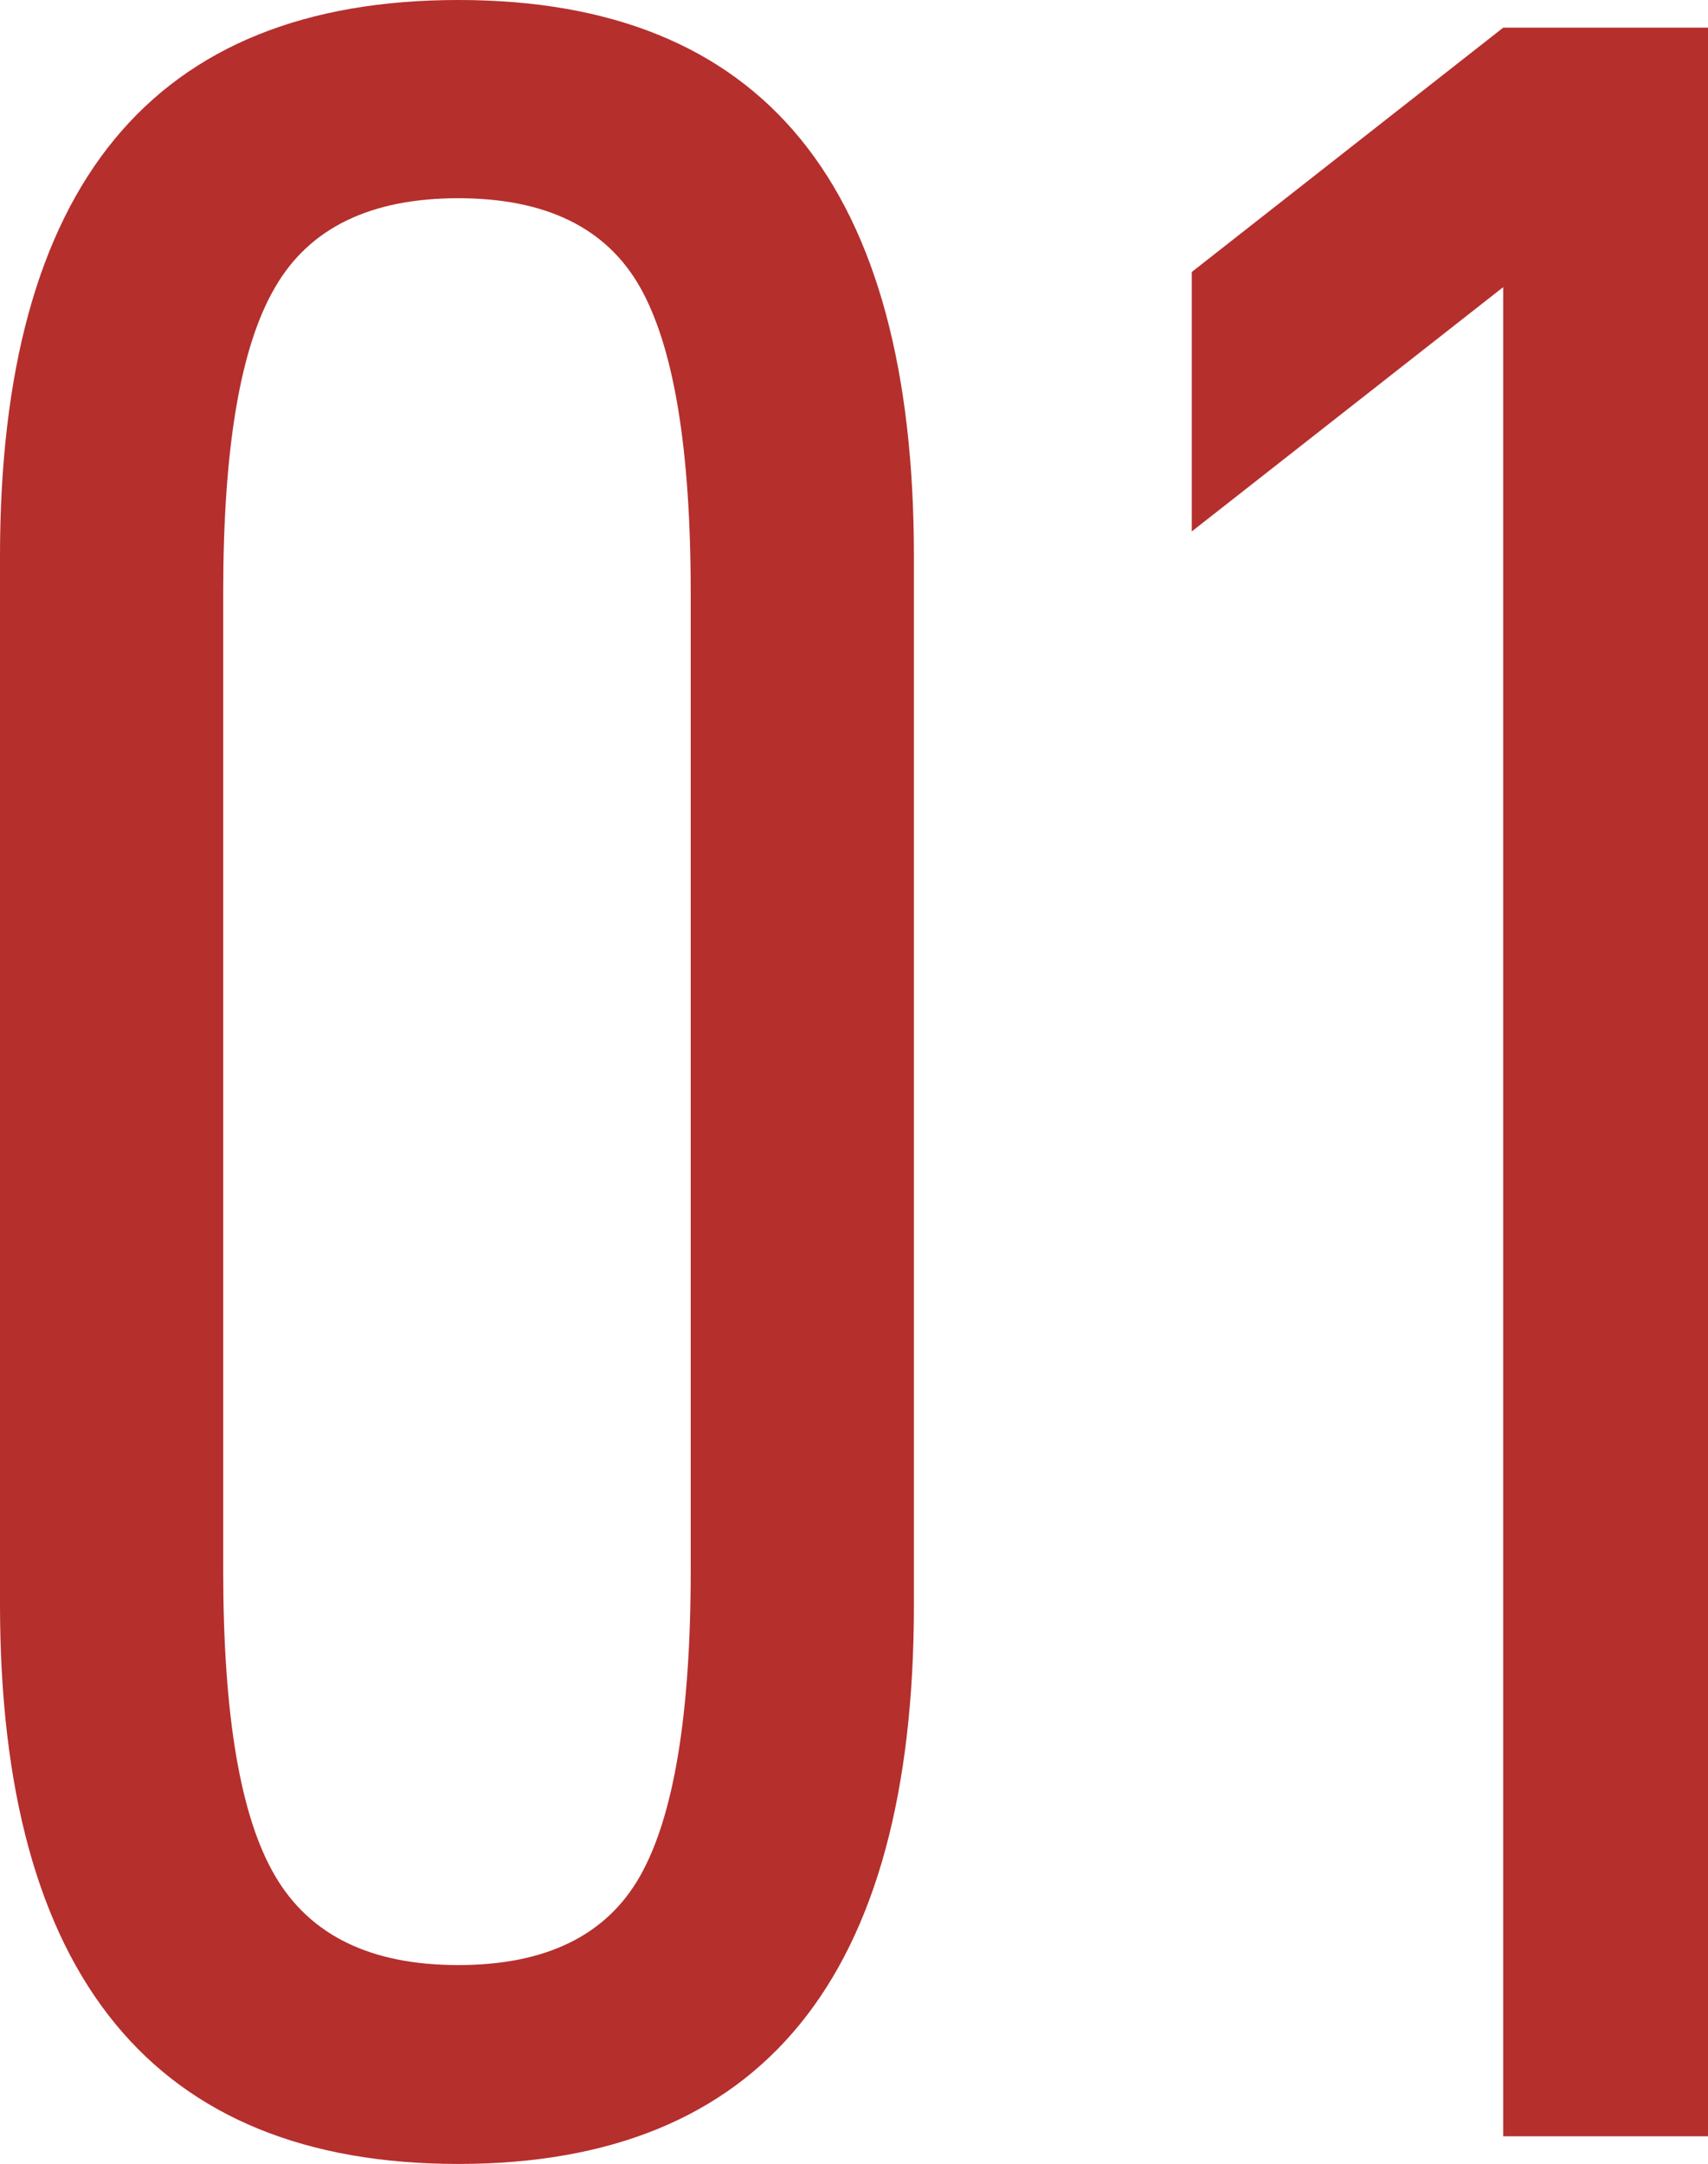 <?xml version="1.0" encoding="UTF-8"?><svg id="_层_2" xmlns="http://www.w3.org/2000/svg" viewBox="0 0 25.94 32.86"><defs><style>.cls-1{fill:#b52f2d;}</style></defs><g id="_层_2-2"><g><path class="cls-1" d="M0,24.36V8.45C0,2.82,2.32,0,6.96,0s6.92,2.82,6.92,8.45v15.92c0,5.66-2.31,8.49-6.92,8.49S0,30.02,0,24.36Zm9.72,4.13c.51-.9,.77-2.44,.77-4.64V9c0-2.2-.26-3.74-.77-4.64-.51-.9-1.43-1.35-2.76-1.35s-2.26,.45-2.78,1.35c-.53,.9-.79,2.44-.79,4.64v14.85c0,2.2,.26,3.74,.79,4.64,.53,.9,1.45,1.35,2.78,1.35s2.25-.45,2.76-1.35Z"/><path class="cls-1" d="M22.83,4.36l-4.73,3.71v-3.94L22.83,.42h3.11V32.44h-3.11V4.36Z"/></g></g></svg>